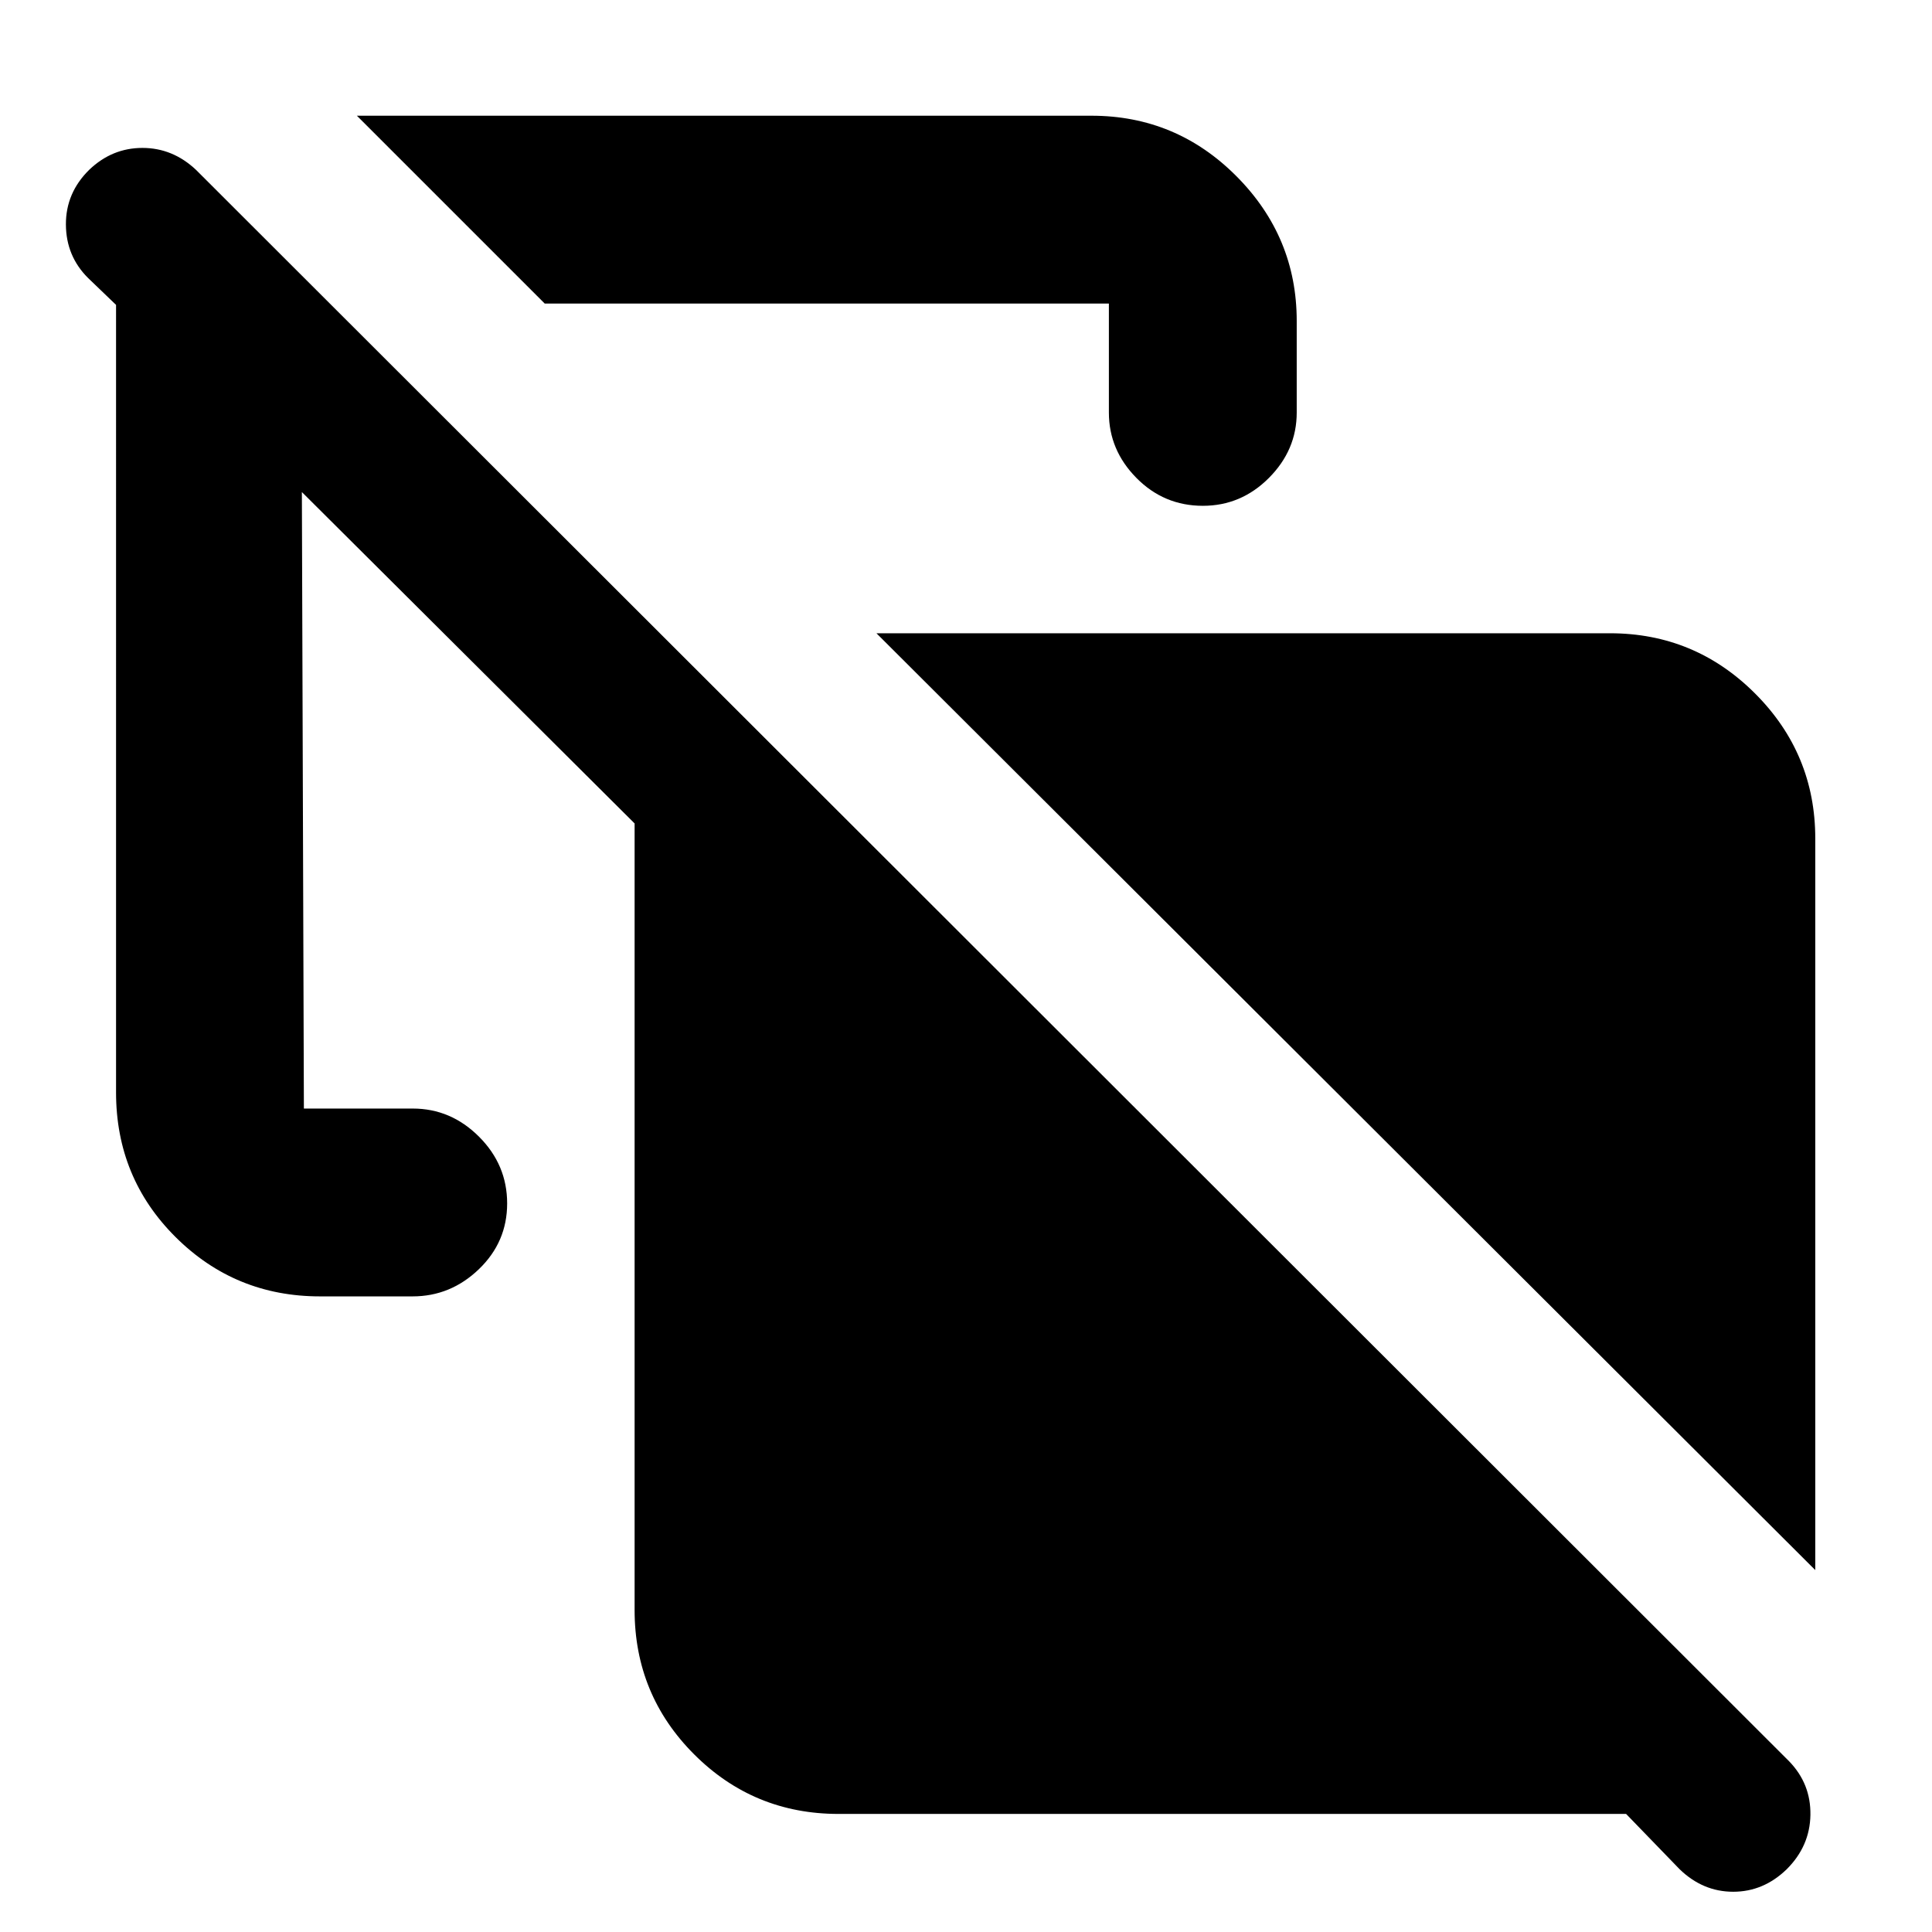 <svg xmlns="http://www.w3.org/2000/svg" height="40" viewBox="0 -960 960 960" width="40"><path d="m902-179.833-466.501-465.5h364.502q42.162 0 72.08 29.918Q902-585.496 902-543.334v363.501ZM270.666-809.167 177.333-902.5h365.001q42.162 0 72.081 30.096 29.918 30.095 29.918 71.903v45.502q0 18.604-13.808 32.468-13.809 13.865-32.808 13.865-19.383 0-33.05-13.865Q551-736.395 551-754.999v-54.168H270.666Zm146 750.5q-42.141 0-71.737-29.595-29.596-29.596-29.596-71.737v-390.835L150-715.501l1 306.335h54.103q18.931 0 32.914 13.976Q252-381.213 252-362.023t-14.056 32.69q-14.056 13.5-32.943 13.5h-46.002q-42.141 0-71.737-29.453-29.595-29.453-29.595-71.88V-808.5l-13.834-13.298q-11-10.887-11.083-26.628-.083-15.741 11.619-27.241Q55.715-886.5 70.774-886.5q15.06 0 26.644 10.918L889-84.833q10.833 11.166 10.583 26.666t-11.785 27Q876.263-20 861.215-20q-15.048 0-26.597-11.167L808-58.667H416.666Z"/></svg>